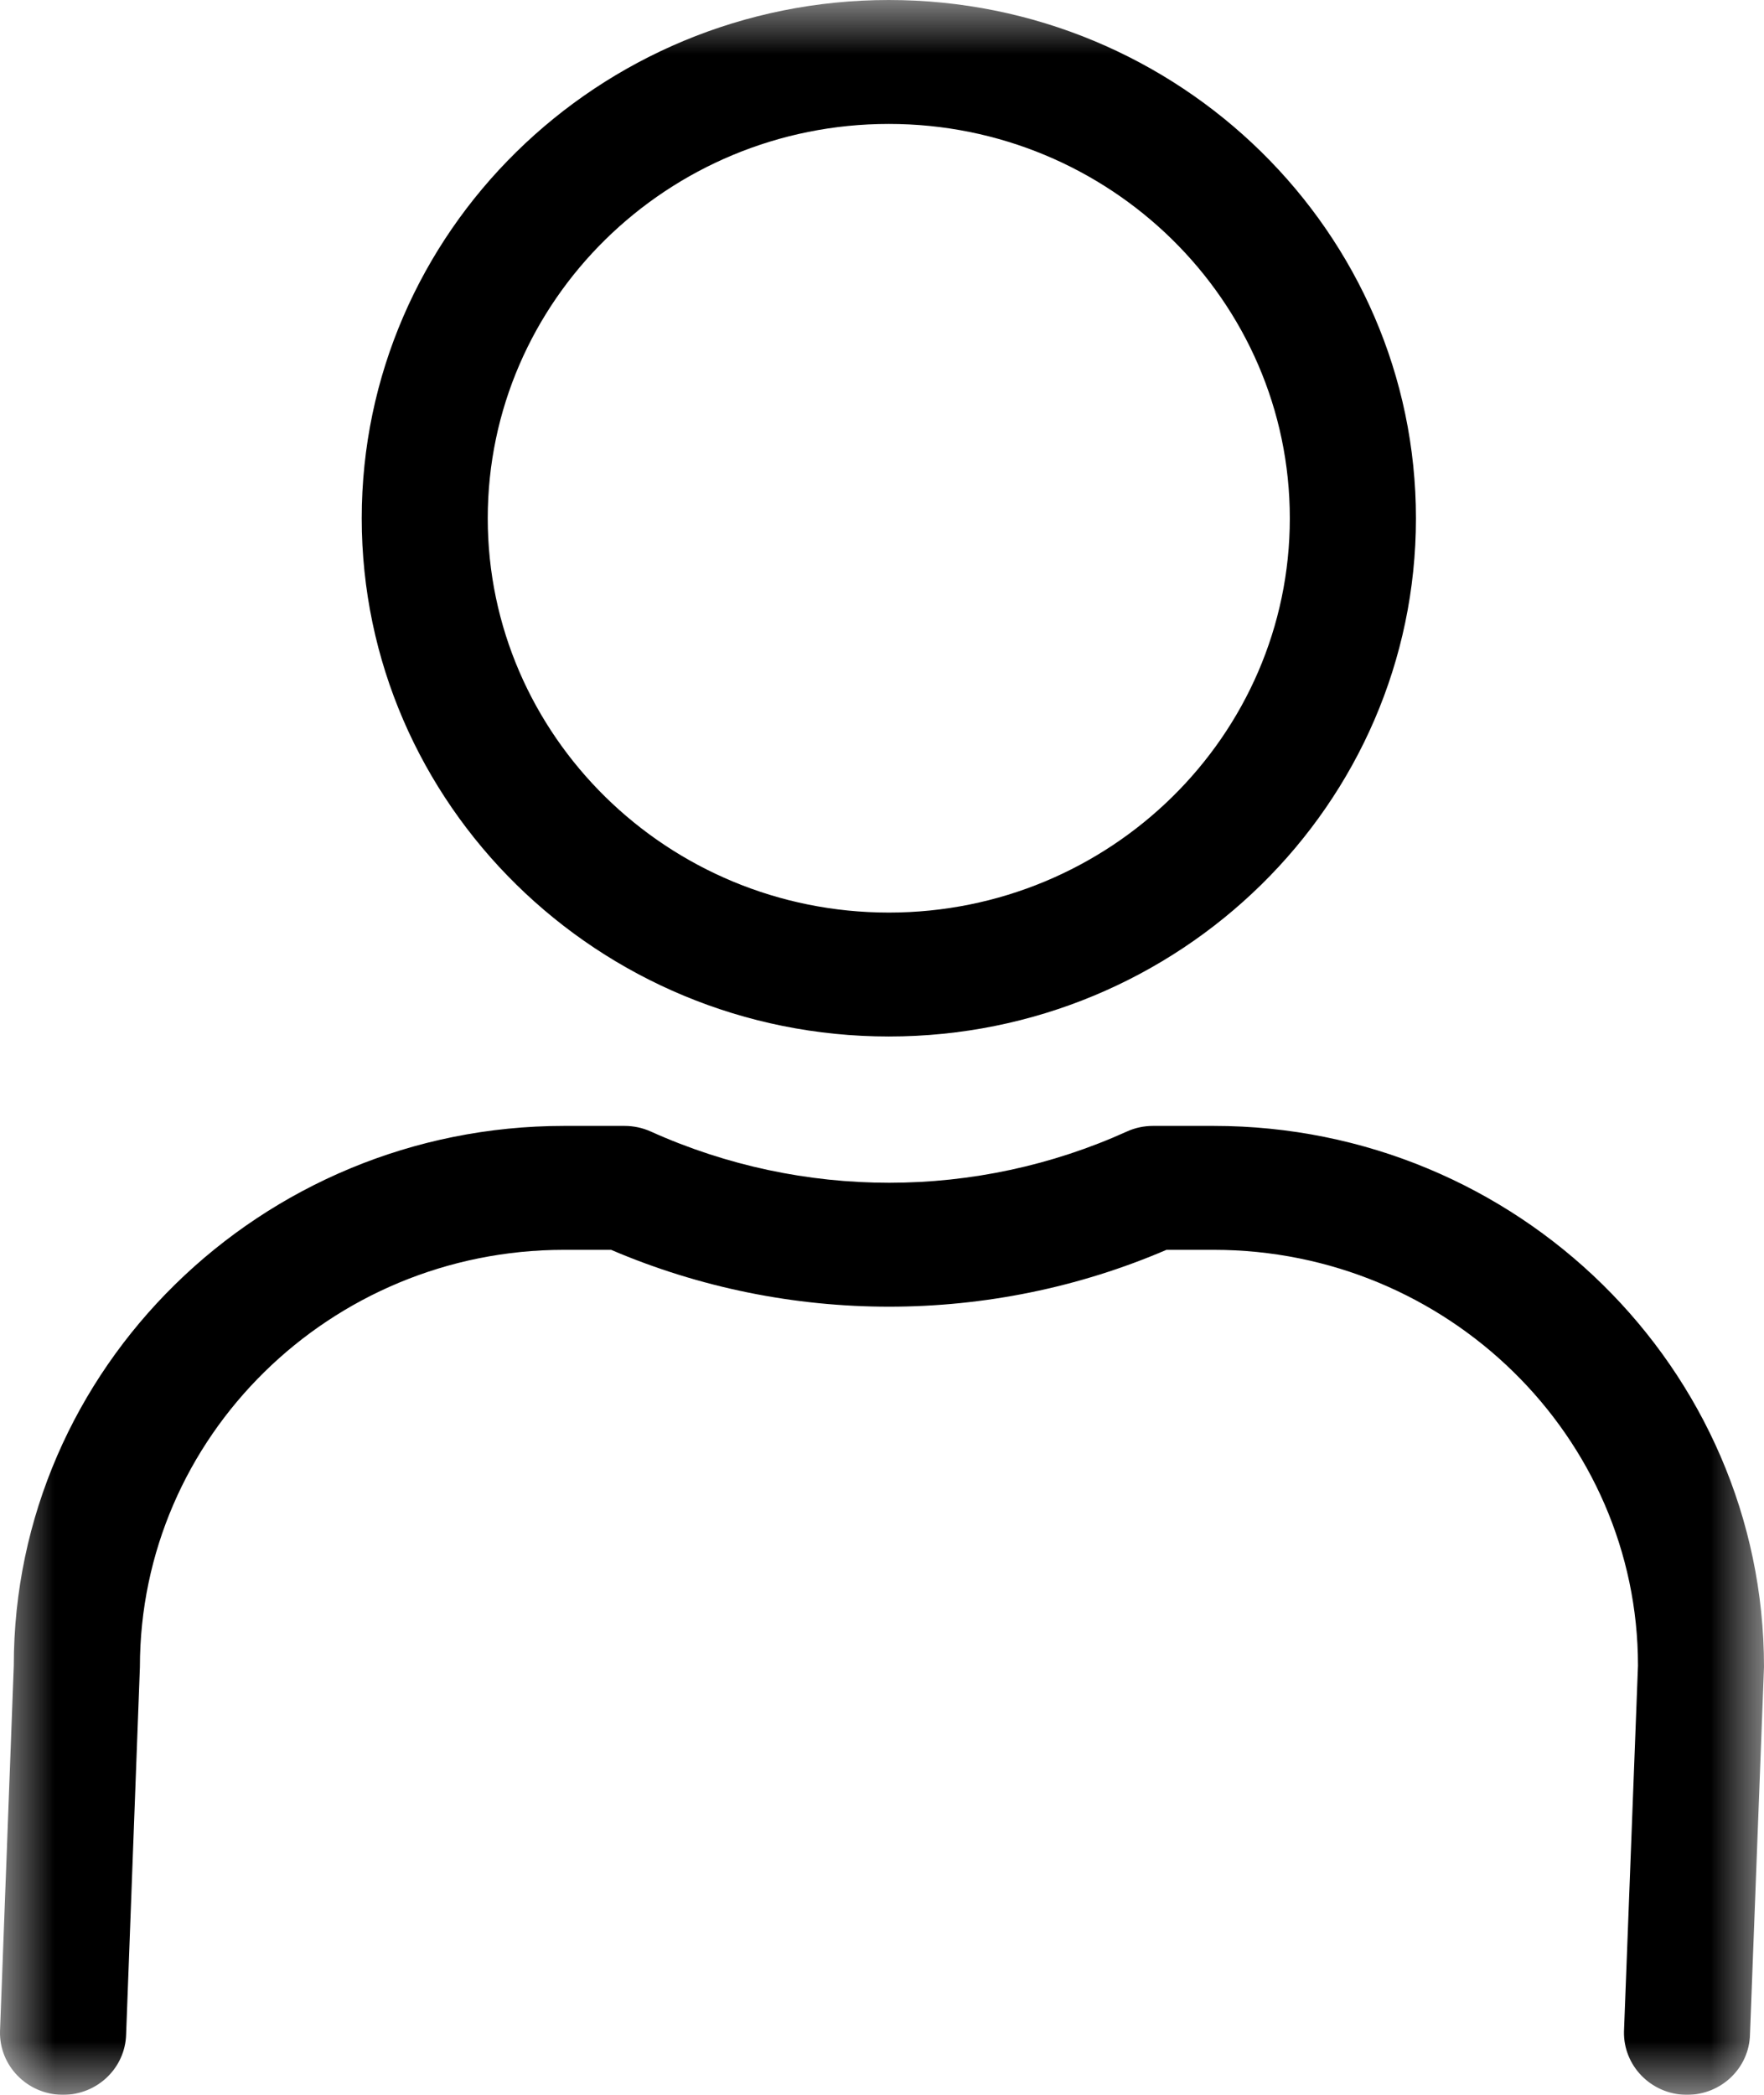 <?xml version="1.0" encoding="UTF-8"?>
<svg width="16px" height="19px" viewBox="0 0 16 19" version="1.1" xmlns="http://www.w3.org/2000/svg" xmlns:xlink="http://www.w3.org/1999/xlink">
    <!-- Generator: Sketch 64 (93537) - https://sketch.com -->
    <title>Group 3</title>
    <desc>Created with Sketch.</desc>
    <defs>
        <polygon id="path-1" points="0 0 16 0 16 19 0 19"></polygon>
    </defs>
    <g id="Cherapp" stroke="none" stroke-width="1" fill="none" fill-rule="evenodd">
        <g id="dashboard-v2-copy-7" transform="translate(-764, -4134)">
            <g id="Group-26" transform="translate(763, 3884)">
                <g id="Group-3" transform="translate(1, 250)">
                    <mask id="mask-2" fill="white">
                        <use xlink:href="#path-1"></use>
                    </mask>
                    <g id="Clip-2"></g>
                    <path d="M8.062,1.124 C6.057,1.124 4.424,2.728 4.424,4.701 C4.424,6.673 6.057,8.277 8.062,8.277 C10.067,8.277 11.699,6.673 11.699,4.701 C11.699,2.728 10.067,1.124 8.062,1.124 M8.062,9.401 C5.426,9.401 3.281,7.293 3.281,4.701 C3.281,2.109 5.426,0 8.062,0 C10.698,0 12.843,2.109 12.843,4.701 C12.843,7.293 10.698,9.401 8.062,9.401 M15.302,19 L15.29,19 C14.974,18.993 14.724,18.736 14.73,18.426 L14.857,15.107 C14.857,13.033 13.129,11.336 11.009,11.336 L10.58,11.336 C8.984,12.022 7.153,12.025 5.543,11.336 L5.116,11.336 C2.994,11.336 1.269,13.033 1.269,15.119 L1.144,18.45 C1.137,18.756 0.883,19 0.572,19 L0.56,19 C0.244,18.993 -0.006,18.736 0,18.426 L0.125,15.107 C0.125,12.413 2.365,10.212 5.116,10.212 L5.665,10.212 C5.746,10.212 5.828,10.229 5.903,10.263 C7.281,10.884 8.856,10.881 10.221,10.263 C10.295,10.229 10.376,10.212 10.458,10.212 L11.009,10.212 C13.76,10.212 16,12.413 16,15.119 L15.873,18.45 C15.867,18.756 15.613,19 15.302,19" id="Fill-1" fill="#000000" mask="url(#mask-2)"></path>
                </g>
            </g>
        </g>
    </g>
</svg>